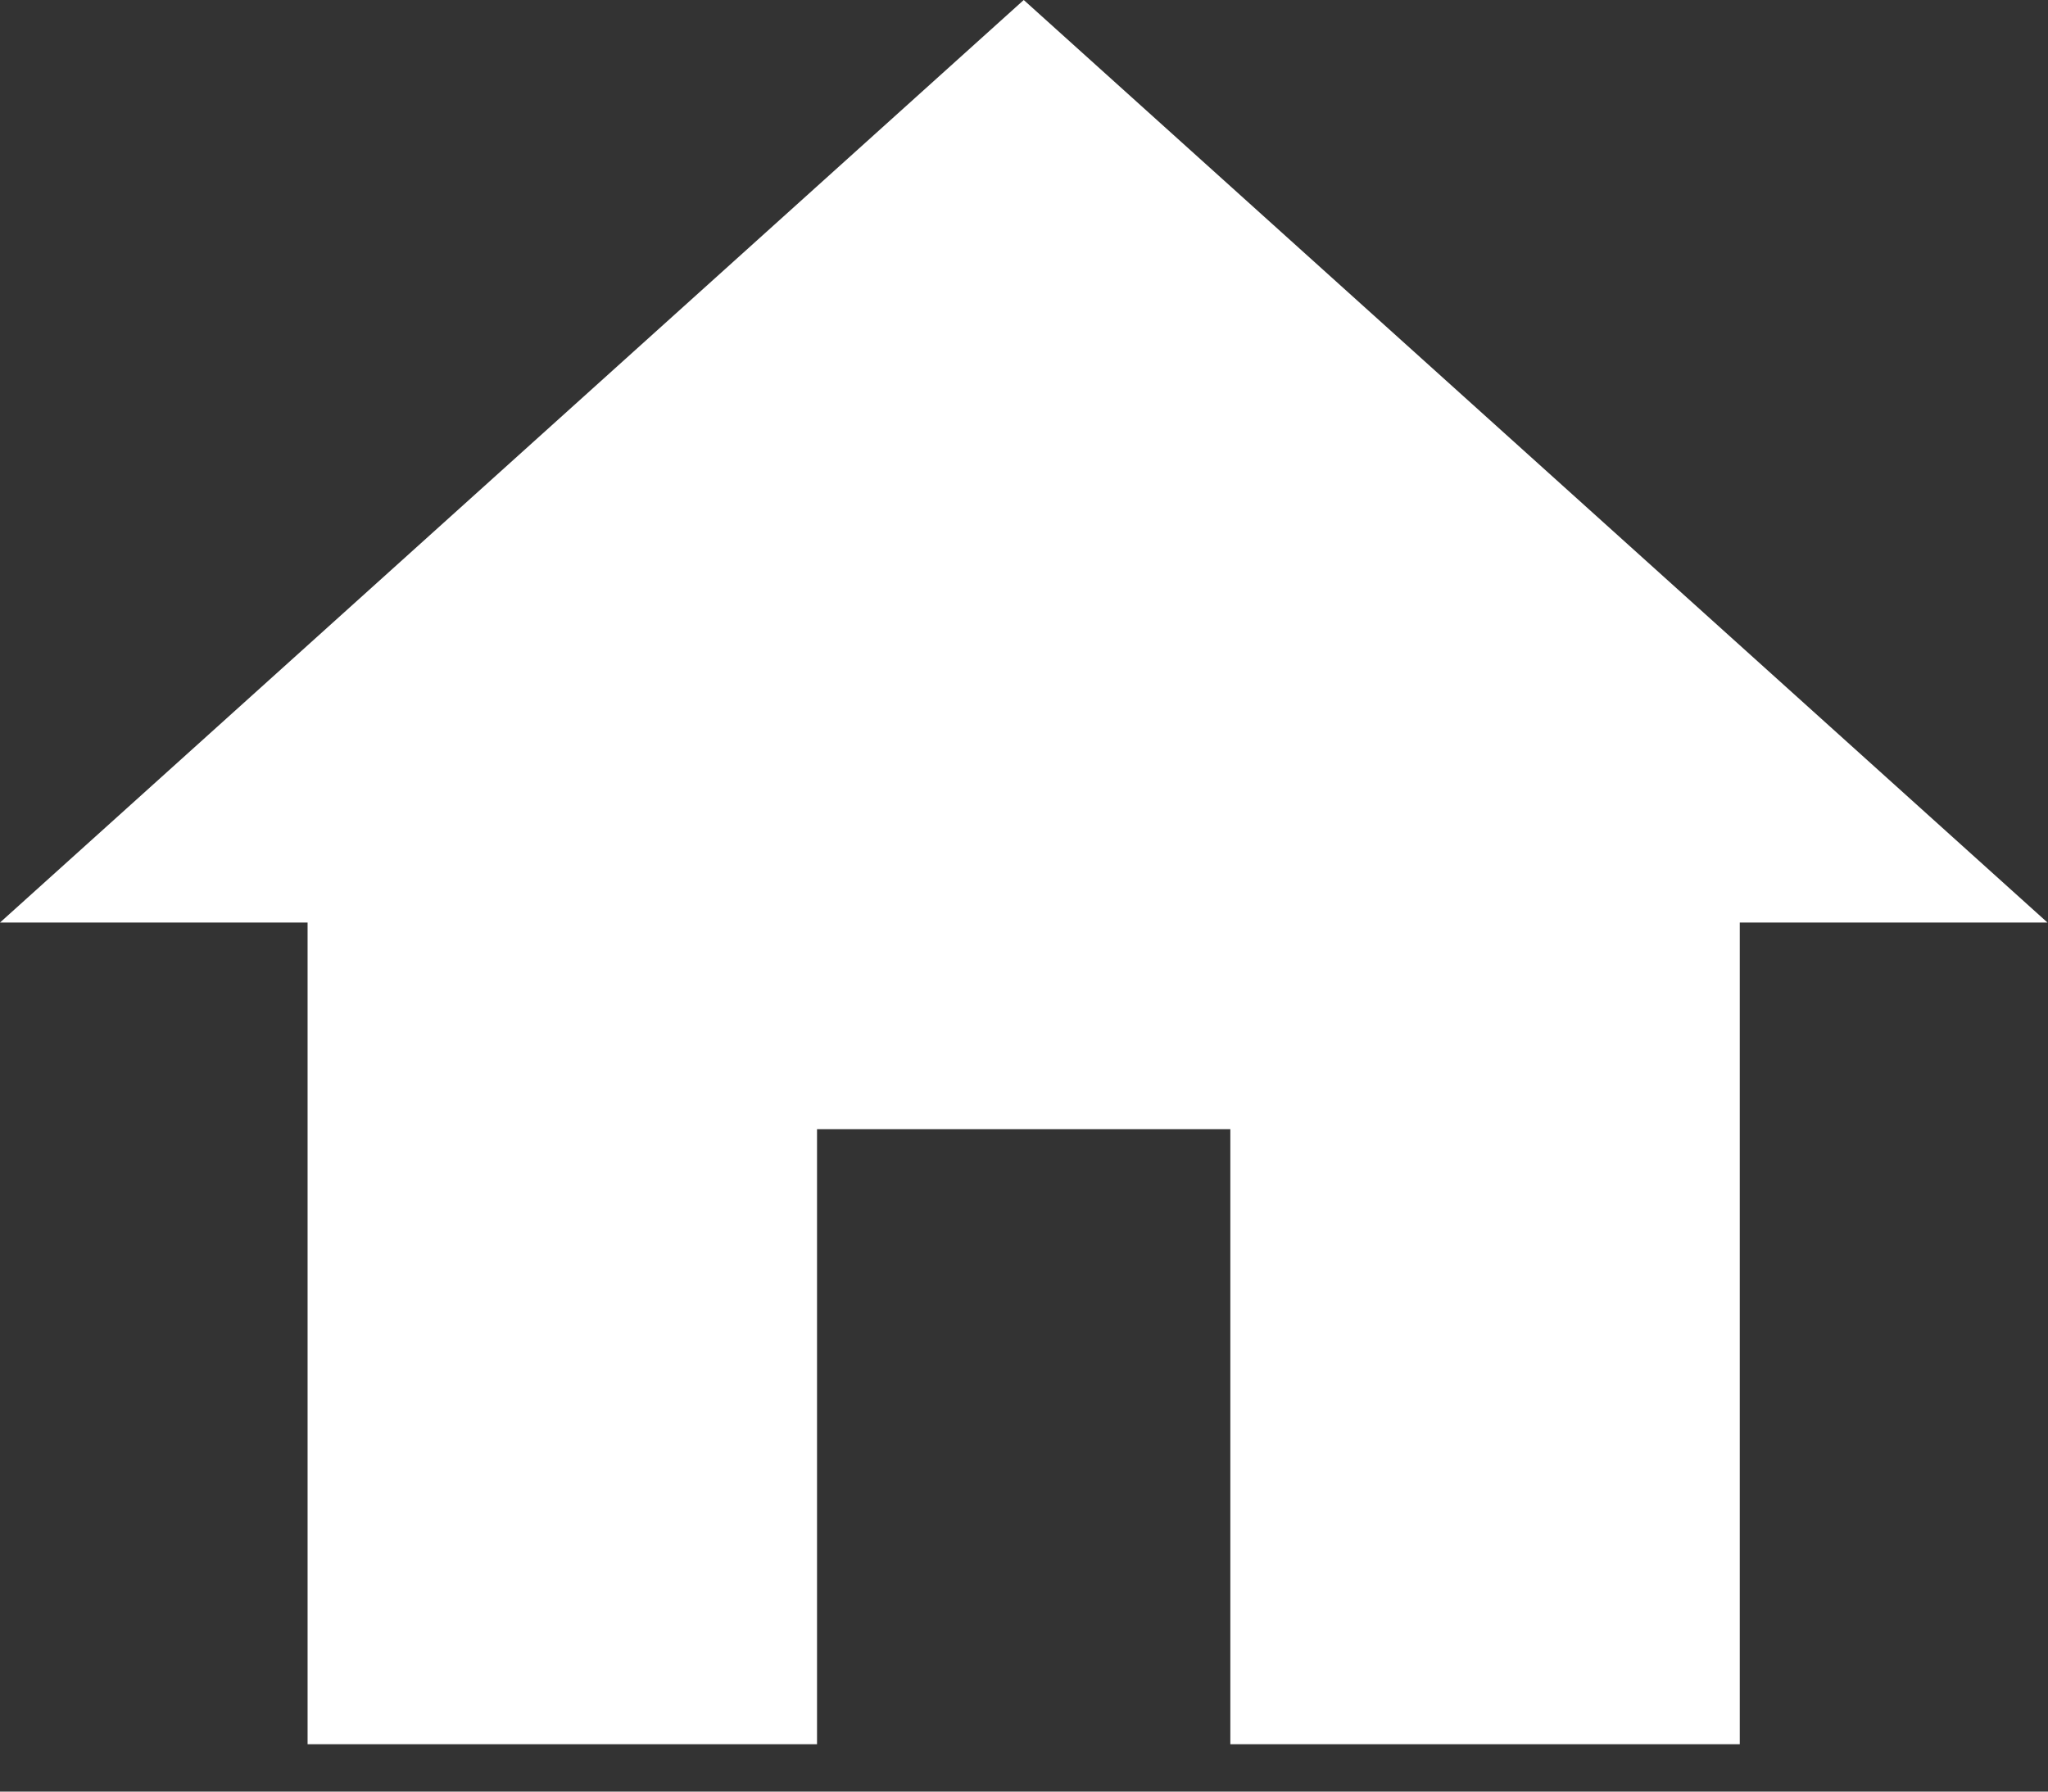 <?xml version="1.0" encoding="UTF-8" standalone="no"?>
<svg width="16px" height="14px" viewBox="0 0 16 14" version="1.1" xmlns="http://www.w3.org/2000/svg" xmlns:xlink="http://www.w3.org/1999/xlink">
    <rect x="0" y="0" width="16" height="14" fill="#333333" stroke="none"/>
    <!-- Generator: Sketch 46.2 (44496) - http://www.bohemiancoding.com/sketch -->
    <title>home</title>
    <desc>Created with Sketch.</desc>
    <defs></defs>
    <g id="Desktop_Detail" stroke="none" stroke-width="1" fill="none" fill-rule="evenodd">
        <g transform="translate(-460, -5181)" id="home" fill="#FFFFFF">
            <g transform="translate(450, 5171)">
                <polygon points="16.383 23.63 12.403 23.63 12.403 17.209 10 17.209 17.998 10 25.996 17.209 23.592 17.209 23.592 23.63 19.612 23.63 19.612 18.824 16.383 18.824"></polygon>
            </g>
        </g>
    </g>
</svg>